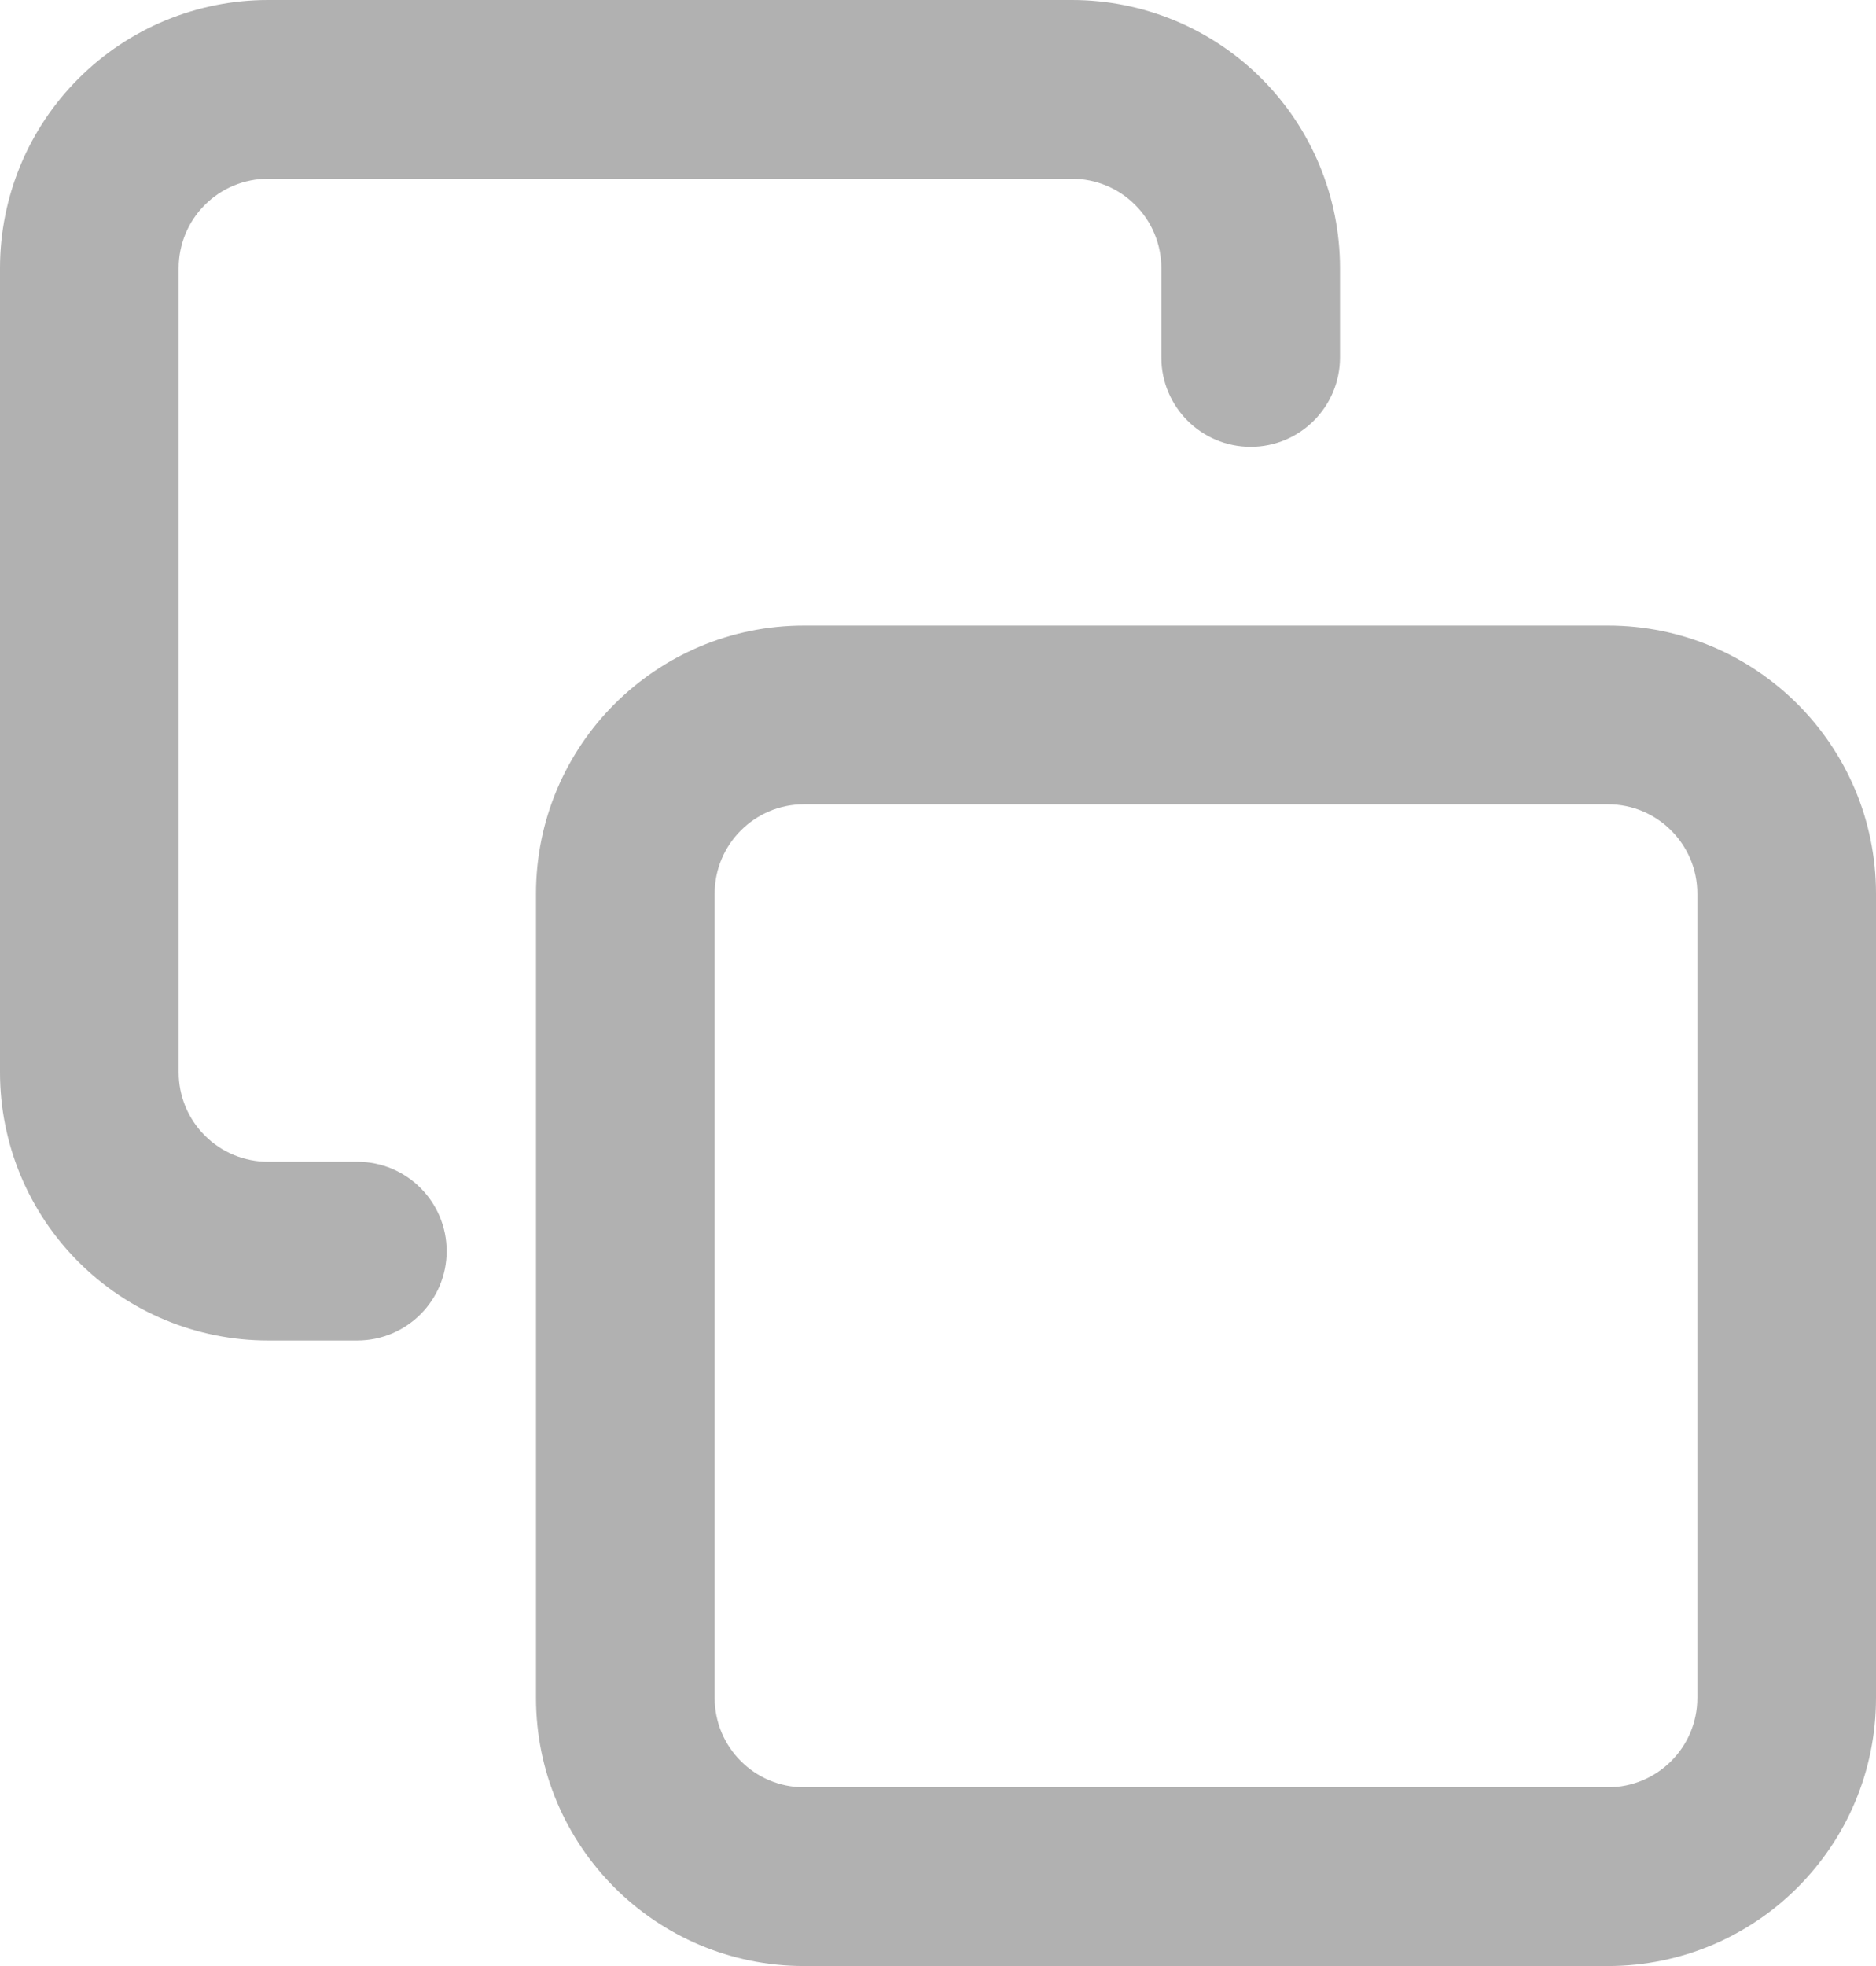 <svg width="21" height="22" viewBox="0 0 21 22" fill="none" xmlns="http://www.w3.org/2000/svg">
<path fill-rule="evenodd" clip-rule="evenodd" d="M9 9C8.448 9 8 9.448 8 10V19C8 19.552 8.448 20 9 20H18C18.552 20 19 19.552 19 19V10C19 9.448 18.552 9 18 9H9ZM6 10C6 8.343 7.343 7 9 7H18C19.657 7 21 8.343 21 10V19C21 20.657 19.657 22 18 22H9C7.343 22 6 20.657 6 19V10Z" fill="#B1B1B1"/>
<path fill-rule="evenodd" clip-rule="evenodd" d="M3 2C2.735 2 2.48 2.105 2.293 2.293C2.105 2.48 2 2.735 2 3V12C2 12.265 2.105 12.52 2.293 12.707C2.48 12.895 2.735 13 3 13H4C4.552 13 5 13.448 5 14C5 14.552 4.552 15 4 15H3C2.204 15 1.441 14.684 0.879 14.121C0.316 13.559 0 12.796 0 12V3C0 2.204 0.316 1.441 0.879 0.879C1.441 0.316 2.204 0 3 0H12C12.796 0 13.559 0.316 14.121 0.879C14.684 1.441 15 2.204 15 3V4C15 4.552 14.552 5 14 5C13.448 5 13 4.552 13 4V3C13 2.735 12.895 2.48 12.707 2.293C12.52 2.105 12.265 2 12 2H3Z" fill="#B1B1B1"/>
</svg>
